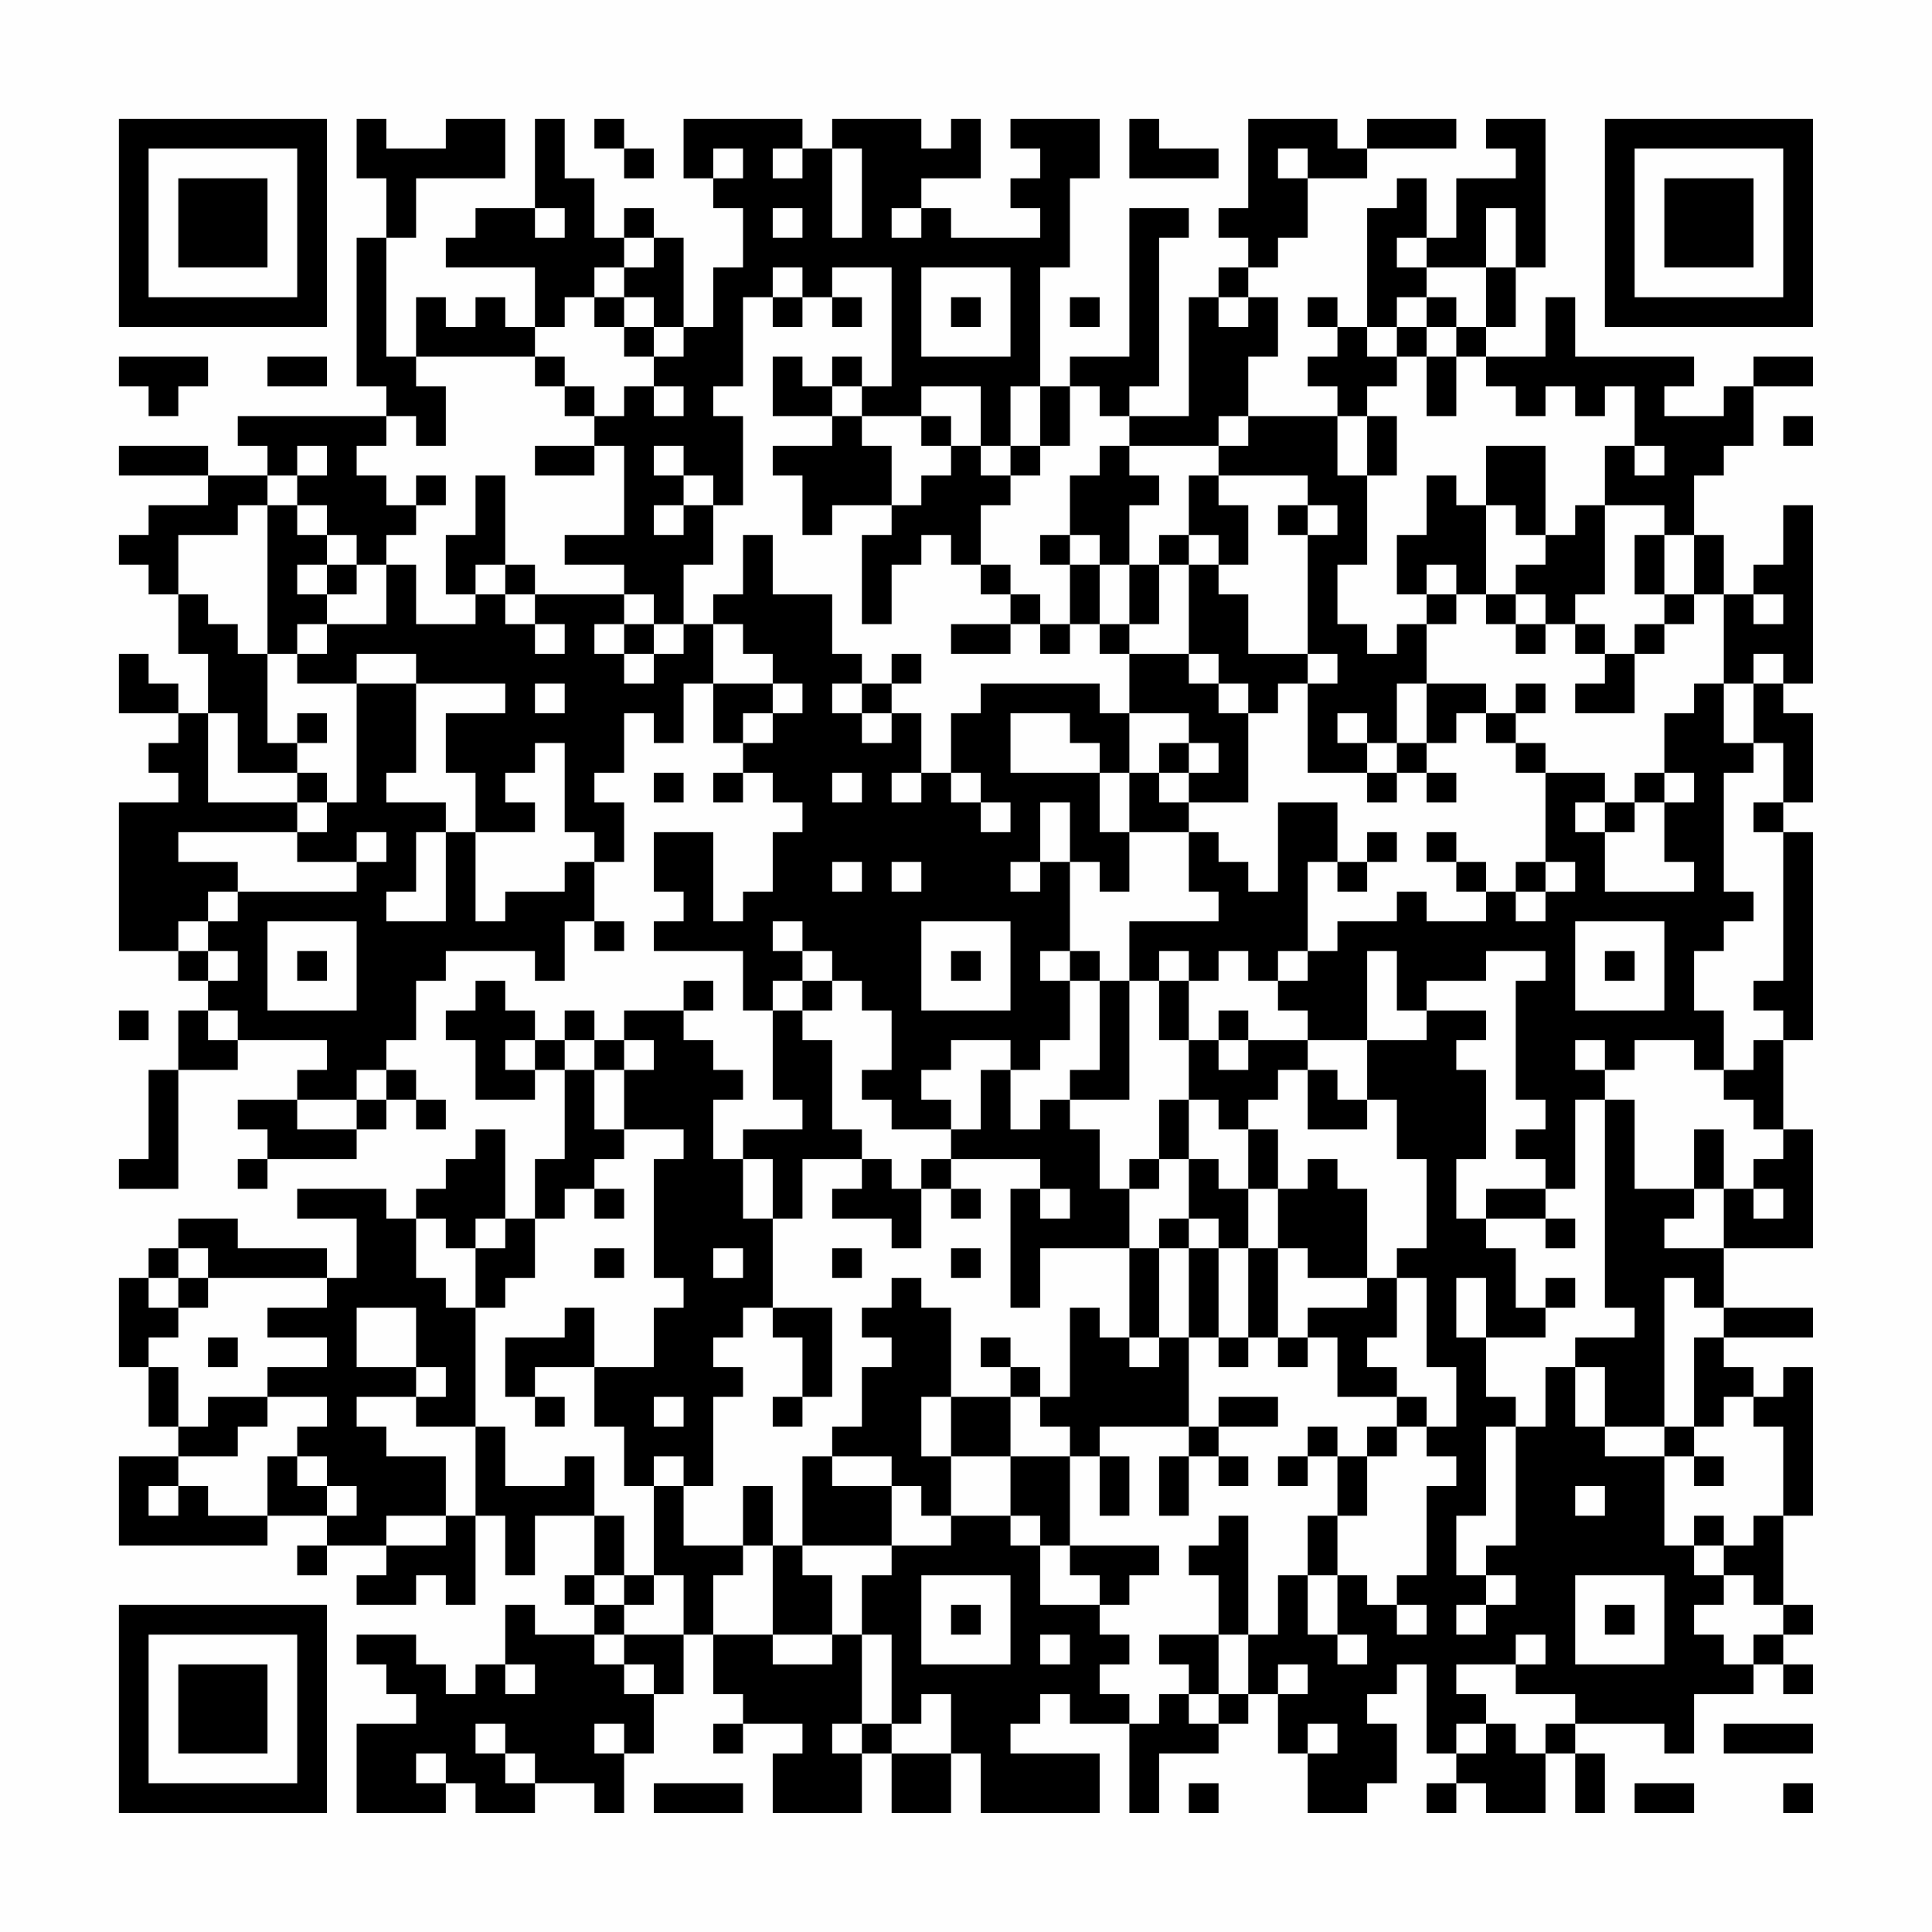 <?xml version="1.0" encoding="UTF-8"?>
<svg xmlns="http://www.w3.org/2000/svg" version="1.1" width="300" height="300" viewBox="0 0 300 300"><rect x="0" y="0" width="300" height="300" fill="#fefefe"/><g transform="scale(4.615)"><g transform="translate(4,4)"><path fill-rule="evenodd" d="M8 0L8 2L9 2L9 4L8 4L8 9L9 9L9 10L4 10L4 11L5 11L5 12L3 12L3 11L0 11L0 12L3 12L3 13L1 13L1 14L0 14L0 15L1 15L1 16L2 16L2 18L3 18L3 20L2 20L2 19L1 19L1 18L0 18L0 20L2 20L2 21L1 21L1 22L2 22L2 23L0 23L0 28L2 28L2 29L3 29L3 30L2 30L2 32L1 32L1 35L0 35L0 36L2 36L2 32L4 32L4 31L7 31L7 32L6 32L6 33L4 33L4 34L5 34L5 35L4 35L4 36L5 36L5 35L8 35L8 34L9 34L9 33L10 33L10 34L11 34L11 33L10 33L10 32L9 32L9 31L10 31L10 29L11 29L11 28L14 28L14 29L15 29L15 27L16 27L16 28L17 28L17 27L16 27L16 25L17 25L17 23L16 23L16 22L17 22L17 20L18 20L18 21L19 21L19 19L20 19L20 21L21 21L21 22L20 22L20 23L21 23L21 22L22 22L22 23L23 23L23 24L22 24L22 26L21 26L21 27L20 27L20 24L18 24L18 26L19 26L19 27L18 27L18 28L21 28L21 30L22 30L22 33L23 33L23 34L21 34L21 35L20 35L20 33L21 33L21 32L20 32L20 31L19 31L19 30L20 30L20 29L19 29L19 30L17 30L17 31L16 31L16 30L15 30L15 31L14 31L14 30L13 30L13 29L12 29L12 30L11 30L11 31L12 31L12 33L14 33L14 32L15 32L15 35L14 35L14 37L13 37L13 34L12 34L12 35L11 35L11 36L10 36L10 37L9 37L9 36L6 36L6 37L8 37L8 39L7 39L7 38L4 38L4 37L2 37L2 38L1 38L1 39L0 39L0 42L1 42L1 44L2 44L2 45L0 45L0 48L5 48L5 47L7 47L7 48L6 48L6 49L7 49L7 48L9 48L9 49L8 49L8 50L10 50L10 49L11 49L11 50L12 50L12 47L13 47L13 49L14 49L14 47L16 47L16 49L15 49L15 50L16 50L16 51L14 51L14 50L13 50L13 52L12 52L12 53L11 53L11 52L10 52L10 51L8 51L8 52L9 52L9 53L10 53L10 54L8 54L8 57L11 57L11 56L12 56L12 57L14 57L14 56L16 56L16 57L17 57L17 55L18 55L18 53L19 53L19 51L20 51L20 53L21 53L21 54L20 54L20 55L21 55L21 54L23 54L23 55L22 55L22 57L25 57L25 55L26 55L26 57L28 57L28 55L29 55L29 57L33 57L33 55L30 55L30 54L31 54L31 53L32 53L32 54L34 54L34 57L35 57L35 55L37 55L37 54L38 54L38 53L39 53L39 55L40 55L40 57L42 57L42 56L43 56L43 54L42 54L42 53L43 53L43 52L44 52L44 55L45 55L45 56L44 56L44 57L45 57L45 56L46 56L46 57L48 57L48 55L49 55L49 57L50 57L50 55L49 55L49 54L52 54L52 55L53 55L53 53L55 53L55 52L56 52L56 53L57 53L57 52L56 52L56 51L57 51L57 50L56 50L56 47L57 47L57 42L56 42L56 43L55 43L55 42L54 42L54 41L57 41L57 40L54 40L54 38L57 38L57 34L56 34L56 31L57 31L57 24L56 24L56 23L57 23L57 20L56 20L56 19L57 19L57 13L56 13L56 15L55 15L55 16L54 16L54 14L53 14L53 12L54 12L54 11L55 11L55 9L57 9L57 8L55 8L55 9L54 9L54 10L52 10L52 9L53 9L53 8L49 8L49 6L48 6L48 8L46 8L46 7L47 7L47 5L48 5L48 0L46 0L46 1L47 1L47 2L45 2L45 4L44 4L44 2L43 2L43 3L42 3L42 7L41 7L41 6L40 6L40 7L41 7L41 8L40 8L40 9L41 9L41 10L38 10L38 8L39 8L39 6L38 6L38 5L39 5L39 4L40 4L40 2L42 2L42 1L45 1L45 0L42 0L42 1L41 1L41 0L38 0L38 3L37 3L37 4L38 4L38 5L37 5L37 6L36 6L36 10L34 10L34 9L35 9L35 4L36 4L36 3L34 3L34 8L32 8L32 9L31 9L31 5L32 5L32 2L33 2L33 0L30 0L30 1L31 1L31 2L30 2L30 3L31 3L31 4L28 4L28 3L27 3L27 2L29 2L29 0L28 0L28 1L27 1L27 0L24 0L24 1L23 1L23 0L19 0L19 2L20 2L20 3L21 3L21 5L20 5L20 7L19 7L19 4L18 4L18 3L17 3L17 4L16 4L16 2L15 2L15 0L14 0L14 3L12 3L12 4L11 4L11 5L14 5L14 7L13 7L13 6L12 6L12 7L11 7L11 6L10 6L10 8L9 8L9 4L10 4L10 2L13 2L13 0L11 0L11 1L9 1L9 0ZM16 0L16 1L17 1L17 2L18 2L18 1L17 1L17 0ZM34 0L34 2L37 2L37 1L35 1L35 0ZM20 1L20 2L21 2L21 1ZM22 1L22 2L23 2L23 1ZM24 1L24 4L25 4L25 1ZM39 1L39 2L40 2L40 1ZM14 3L14 4L15 4L15 3ZM22 3L22 4L23 4L23 3ZM26 3L26 4L27 4L27 3ZM46 3L46 5L44 5L44 4L43 4L43 5L44 5L44 6L43 6L43 7L42 7L42 8L43 8L43 9L42 9L42 10L41 10L41 12L42 12L42 15L41 15L41 17L42 17L42 18L43 18L43 17L44 17L44 19L43 19L43 21L42 21L42 20L41 20L41 21L42 21L42 22L40 22L40 19L41 19L41 18L40 18L40 14L41 14L41 13L40 13L40 12L37 12L37 11L38 11L38 10L37 10L37 11L34 11L34 10L33 10L33 9L32 9L32 11L31 11L31 9L30 9L30 11L29 11L29 9L27 9L27 10L25 10L25 9L26 9L26 5L24 5L24 6L23 6L23 5L22 5L22 6L21 6L21 9L20 9L20 10L21 10L21 13L20 13L20 12L19 12L19 11L18 11L18 12L19 12L19 13L18 13L18 14L19 14L19 13L20 13L20 15L19 15L19 17L18 17L18 16L17 16L17 15L15 15L15 14L17 14L17 11L16 11L16 10L17 10L17 9L18 9L18 10L19 10L19 9L18 9L18 8L19 8L19 7L18 7L18 6L17 6L17 5L18 5L18 4L17 4L17 5L16 5L16 6L15 6L15 7L14 7L14 8L10 8L10 9L11 9L11 11L10 11L10 10L9 10L9 11L8 11L8 12L9 12L9 13L10 13L10 14L9 14L9 15L8 15L8 14L7 14L7 13L6 13L6 12L7 12L7 11L6 11L6 12L5 12L5 13L4 13L4 14L2 14L2 16L3 16L3 17L4 17L4 18L5 18L5 21L6 21L6 22L4 22L4 20L3 20L3 23L6 23L6 24L2 24L2 25L4 25L4 26L3 26L3 27L2 27L2 28L3 28L3 29L4 29L4 28L3 28L3 27L4 27L4 26L8 26L8 25L9 25L9 24L8 24L8 25L6 25L6 24L7 24L7 23L8 23L8 19L10 19L10 22L9 22L9 23L11 23L11 24L10 24L10 26L9 26L9 27L11 27L11 24L12 24L12 27L13 27L13 26L15 26L15 25L16 25L16 24L15 24L15 21L14 21L14 22L13 22L13 23L14 23L14 24L12 24L12 22L11 22L11 20L13 20L13 19L10 19L10 18L8 18L8 19L6 19L6 18L7 18L7 17L9 17L9 15L10 15L10 17L12 17L12 16L13 16L13 17L14 17L14 18L15 18L15 17L14 17L14 16L17 16L17 17L16 17L16 18L17 18L17 19L18 19L18 18L19 18L19 17L20 17L20 19L22 19L22 20L21 20L21 21L22 21L22 20L23 20L23 19L22 19L22 18L21 18L21 17L20 17L20 16L21 16L21 14L22 14L22 16L24 16L24 18L25 18L25 19L24 19L24 20L25 20L25 21L26 21L26 20L27 20L27 22L26 22L26 23L27 23L27 22L28 22L28 23L29 23L29 24L30 24L30 23L29 23L29 22L28 22L28 20L29 20L29 19L33 19L33 20L34 20L34 22L33 22L33 21L32 21L32 20L30 20L30 22L33 22L33 24L34 24L34 26L33 26L33 25L32 25L32 23L31 23L31 25L30 25L30 26L31 26L31 25L32 25L32 28L31 28L31 29L32 29L32 31L31 31L31 32L30 32L30 31L28 31L28 32L27 32L27 33L28 33L28 34L26 34L26 33L25 33L25 32L26 32L26 30L25 30L25 29L24 29L24 28L23 28L23 27L22 27L22 28L23 28L23 29L22 29L22 30L23 30L23 31L24 31L24 34L25 34L25 35L23 35L23 37L22 37L22 35L21 35L21 37L22 37L22 40L21 40L21 41L20 41L20 42L21 42L21 43L20 43L20 46L19 46L19 45L18 45L18 46L17 46L17 44L16 44L16 42L18 42L18 40L19 40L19 39L18 39L18 35L19 35L19 34L17 34L17 32L18 32L18 31L17 31L17 32L16 32L16 31L15 31L15 32L16 32L16 34L17 34L17 35L16 35L16 36L15 36L15 37L14 37L14 39L13 39L13 40L12 40L12 38L13 38L13 37L12 37L12 38L11 38L11 37L10 37L10 39L11 39L11 40L12 40L12 44L10 44L10 43L11 43L11 42L10 42L10 40L8 40L8 42L10 42L10 43L8 43L8 44L9 44L9 45L11 45L11 47L9 47L9 48L11 48L11 47L12 47L12 44L13 44L13 46L15 46L15 45L16 45L16 47L17 47L17 49L16 49L16 50L17 50L17 51L16 51L16 52L17 52L17 53L18 53L18 52L17 52L17 51L19 51L19 49L18 49L18 46L19 46L19 48L21 48L21 49L20 49L20 51L22 51L22 52L24 52L24 51L25 51L25 54L24 54L24 55L25 55L25 54L26 54L26 55L28 55L28 53L27 53L27 54L26 54L26 51L25 51L25 49L26 49L26 48L28 48L28 47L30 47L30 48L31 48L31 50L33 50L33 51L34 51L34 52L33 52L33 53L34 53L34 54L35 54L35 53L36 53L36 54L37 54L37 53L38 53L38 51L39 51L39 49L40 49L40 51L41 51L41 52L42 52L42 51L41 51L41 49L42 49L42 50L43 50L43 51L44 51L44 50L43 50L43 49L44 49L44 46L45 46L45 45L44 45L44 44L45 44L45 42L44 42L44 39L43 39L43 38L44 38L44 35L43 35L43 33L42 33L42 31L44 31L44 30L46 30L46 31L45 31L45 32L46 32L46 35L45 35L45 37L46 37L46 38L47 38L47 40L48 40L48 41L46 41L46 39L45 39L45 41L46 41L46 43L47 43L47 44L46 44L46 47L45 47L45 49L46 49L46 50L45 50L45 51L46 51L46 50L47 50L47 49L46 49L46 48L47 48L47 44L48 44L48 42L49 42L49 44L50 44L50 45L52 45L52 48L53 48L53 49L54 49L54 50L53 50L53 51L54 51L54 52L55 52L55 51L56 51L56 50L55 50L55 49L54 49L54 48L55 48L55 47L56 47L56 44L55 44L55 43L54 43L54 44L53 44L53 41L54 41L54 40L53 40L53 39L52 39L52 44L50 44L50 42L49 42L49 41L51 41L51 40L50 40L50 33L51 33L51 36L53 36L53 37L52 37L52 38L54 38L54 36L55 36L55 37L56 37L56 36L55 36L55 35L56 35L56 34L55 34L55 33L54 33L54 32L55 32L55 31L56 31L56 30L55 30L55 29L56 29L56 24L55 24L55 23L56 23L56 21L55 21L55 19L56 19L56 18L55 18L55 19L54 19L54 16L53 16L53 14L52 14L52 13L50 13L50 11L51 11L51 12L52 12L52 11L51 11L51 9L50 9L50 10L49 10L49 9L48 9L48 10L47 10L47 9L46 9L46 8L45 8L45 7L46 7L46 5L47 5L47 3ZM27 5L27 8L30 8L30 5ZM16 6L16 7L17 7L17 8L18 8L18 7L17 7L17 6ZM22 6L22 7L23 7L23 6ZM24 6L24 7L25 7L25 6ZM28 6L28 7L29 7L29 6ZM32 6L32 7L33 7L33 6ZM37 6L37 7L38 7L38 6ZM44 6L44 7L43 7L43 8L44 8L44 10L45 10L45 8L44 8L44 7L45 7L45 6ZM0 8L0 9L1 9L1 10L2 10L2 9L3 9L3 8ZM5 8L5 9L7 9L7 8ZM14 8L14 9L15 9L15 10L16 10L16 9L15 9L15 8ZM22 8L22 10L24 10L24 11L22 11L22 12L23 12L23 14L24 14L24 13L26 13L26 14L25 14L25 17L26 17L26 15L27 15L27 14L28 14L28 15L29 15L29 16L30 16L30 17L28 17L28 18L30 18L30 17L31 17L31 18L32 18L32 17L33 17L33 18L34 18L34 20L36 20L36 21L35 21L35 22L34 22L34 24L36 24L36 26L37 26L37 27L34 27L34 29L33 29L33 28L32 28L32 29L33 29L33 32L32 32L32 33L31 33L31 34L30 34L30 32L29 32L29 34L28 34L28 35L27 35L27 36L26 36L26 35L25 35L25 36L24 36L24 37L26 37L26 38L27 38L27 36L28 36L28 37L29 37L29 36L28 36L28 35L31 35L31 36L30 36L30 40L31 40L31 38L34 38L34 41L33 41L33 40L32 40L32 43L31 43L31 42L30 42L30 41L29 41L29 42L30 42L30 43L28 43L28 40L27 40L27 39L26 39L26 40L25 40L25 41L26 41L26 42L25 42L25 44L24 44L24 45L23 45L23 48L22 48L22 46L21 46L21 48L22 48L22 51L24 51L24 49L23 49L23 48L26 48L26 46L27 46L27 47L28 47L28 45L30 45L30 47L31 47L31 48L32 48L32 49L33 49L33 50L34 50L34 49L35 49L35 48L32 48L32 45L33 45L33 47L34 47L34 45L33 45L33 44L36 44L36 45L35 45L35 47L36 47L36 45L37 45L37 46L38 46L38 45L37 45L37 44L39 44L39 43L37 43L37 44L36 44L36 41L37 41L37 42L38 42L38 41L39 41L39 42L40 42L40 41L41 41L41 43L43 43L43 44L42 44L42 45L41 45L41 44L40 44L40 45L39 45L39 46L40 46L40 45L41 45L41 47L40 47L40 49L41 49L41 47L42 47L42 45L43 45L43 44L44 44L44 43L43 43L43 42L42 42L42 41L43 41L43 39L42 39L42 36L41 36L41 35L40 35L40 36L39 36L39 34L38 34L38 33L39 33L39 32L40 32L40 34L42 34L42 33L41 33L41 32L40 32L40 31L42 31L42 28L43 28L43 30L44 30L44 29L46 29L46 28L48 28L48 29L47 29L47 33L48 33L48 34L47 34L47 35L48 35L48 36L46 36L46 37L48 37L48 38L49 38L49 37L48 37L48 36L49 36L49 33L50 33L50 32L51 32L51 31L53 31L53 32L54 32L54 30L53 30L53 28L54 28L54 27L55 27L55 26L54 26L54 22L55 22L55 21L54 21L54 19L53 19L53 20L52 20L52 22L51 22L51 23L50 23L50 22L48 22L48 21L47 21L47 20L48 20L48 19L47 19L47 20L46 20L46 19L44 19L44 21L43 21L43 22L42 22L42 23L43 23L43 22L44 22L44 23L45 23L45 22L44 22L44 21L45 21L45 20L46 20L46 21L47 21L47 22L48 22L48 25L47 25L47 26L46 26L46 25L45 25L45 24L44 24L44 25L45 25L45 26L46 26L46 27L44 27L44 26L43 26L43 27L41 27L41 28L40 28L40 25L41 25L41 26L42 26L42 25L43 25L43 24L42 24L42 25L41 25L41 23L39 23L39 26L38 26L38 25L37 25L37 24L36 24L36 23L38 23L38 20L39 20L39 19L40 19L40 18L38 18L38 16L37 16L37 15L38 15L38 13L37 13L37 12L36 12L36 14L35 14L35 15L34 15L34 13L35 13L35 12L34 12L34 11L33 11L33 12L32 12L32 14L31 14L31 15L32 15L32 17L31 17L31 16L30 16L30 15L29 15L29 13L30 13L30 12L31 12L31 11L30 11L30 12L29 12L29 11L28 11L28 10L27 10L27 11L28 11L28 12L27 12L27 13L26 13L26 11L25 11L25 10L24 10L24 9L25 9L25 8L24 8L24 9L23 9L23 8ZM42 10L42 12L43 12L43 10ZM56 10L56 11L57 11L57 10ZM14 11L14 12L16 12L16 11ZM46 11L46 13L45 13L45 12L44 12L44 14L43 14L43 16L44 16L44 17L45 17L45 16L46 16L46 17L47 17L47 18L48 18L48 17L49 17L49 18L50 18L50 19L49 19L49 20L51 20L51 18L52 18L52 17L53 17L53 16L52 16L52 14L51 14L51 16L52 16L52 17L51 17L51 18L50 18L50 17L49 17L49 16L50 16L50 13L49 13L49 14L48 14L48 11ZM10 12L10 13L11 13L11 12ZM12 12L12 14L11 14L11 16L12 16L12 15L13 15L13 16L14 16L14 15L13 15L13 12ZM5 13L5 18L6 18L6 17L7 17L7 16L8 16L8 15L7 15L7 14L6 14L6 13ZM39 13L39 14L40 14L40 13ZM46 13L46 16L47 16L47 17L48 17L48 16L47 16L47 15L48 15L48 14L47 14L47 13ZM32 14L32 15L33 15L33 17L34 17L34 18L36 18L36 19L37 19L37 20L38 20L38 19L37 19L37 18L36 18L36 15L37 15L37 14L36 14L36 15L35 15L35 17L34 17L34 15L33 15L33 14ZM6 15L6 16L7 16L7 15ZM44 15L44 16L45 16L45 15ZM55 16L55 17L56 17L56 16ZM17 17L17 18L18 18L18 17ZM26 18L26 19L25 19L25 20L26 20L26 19L27 19L27 18ZM14 19L14 20L15 20L15 19ZM6 20L6 21L7 21L7 20ZM36 21L36 22L35 22L35 23L36 23L36 22L37 22L37 21ZM6 22L6 23L7 23L7 22ZM18 22L18 23L19 23L19 22ZM24 22L24 23L25 23L25 22ZM52 22L52 23L51 23L51 24L50 24L50 23L49 23L49 24L50 24L50 26L53 26L53 25L52 25L52 23L53 23L53 22ZM24 25L24 26L25 26L25 25ZM26 25L26 26L27 26L27 25ZM48 25L48 26L47 26L47 27L48 27L48 26L49 26L49 25ZM5 27L5 30L8 30L8 27ZM27 27L27 30L30 30L30 27ZM49 27L49 30L52 30L52 27ZM6 28L6 29L7 29L7 28ZM28 28L28 29L29 29L29 28ZM35 28L35 29L34 29L34 33L32 33L32 34L33 34L33 36L34 36L34 38L35 38L35 41L34 41L34 42L35 42L35 41L36 41L36 38L37 38L37 41L38 41L38 38L39 38L39 41L40 41L40 40L42 40L42 39L40 39L40 38L39 38L39 36L38 36L38 34L37 34L37 33L36 33L36 31L37 31L37 32L38 32L38 31L40 31L40 30L39 30L39 29L40 29L40 28L39 28L39 29L38 29L38 28L37 28L37 29L36 29L36 28ZM50 28L50 29L51 29L51 28ZM23 29L23 30L24 30L24 29ZM35 29L35 31L36 31L36 29ZM0 30L0 31L1 31L1 30ZM3 30L3 31L4 31L4 30ZM37 30L37 31L38 31L38 30ZM13 31L13 32L14 32L14 31ZM49 31L49 32L50 32L50 31ZM8 32L8 33L6 33L6 34L8 34L8 33L9 33L9 32ZM35 33L35 35L34 35L34 36L35 36L35 35L36 35L36 37L35 37L35 38L36 38L36 37L37 37L37 38L38 38L38 36L37 36L37 35L36 35L36 33ZM53 34L53 36L54 36L54 34ZM16 36L16 37L17 37L17 36ZM31 36L31 37L32 37L32 36ZM2 38L2 39L1 39L1 40L2 40L2 41L1 41L1 42L2 42L2 44L3 44L3 43L5 43L5 44L4 44L4 45L2 45L2 46L1 46L1 47L2 47L2 46L3 46L3 47L5 47L5 45L6 45L6 46L7 46L7 47L8 47L8 46L7 46L7 45L6 45L6 44L7 44L7 43L5 43L5 42L7 42L7 41L5 41L5 40L7 40L7 39L3 39L3 38ZM16 38L16 39L17 39L17 38ZM20 38L20 39L21 39L21 38ZM24 38L24 39L25 39L25 38ZM28 38L28 39L29 39L29 38ZM2 39L2 40L3 40L3 39ZM48 39L48 40L49 40L49 39ZM15 40L15 41L13 41L13 43L14 43L14 44L15 44L15 43L14 43L14 42L16 42L16 40ZM22 40L22 41L23 41L23 43L22 43L22 44L23 44L23 43L24 43L24 40ZM3 41L3 42L4 42L4 41ZM18 43L18 44L19 44L19 43ZM27 43L27 45L28 45L28 43ZM30 43L30 45L32 45L32 44L31 44L31 43ZM52 44L52 45L53 45L53 46L54 46L54 45L53 45L53 44ZM24 45L24 46L26 46L26 45ZM49 46L49 47L50 47L50 46ZM37 47L37 48L36 48L36 49L37 49L37 51L35 51L35 52L36 52L36 53L37 53L37 51L38 51L38 47ZM53 47L53 48L54 48L54 47ZM17 49L17 50L18 50L18 49ZM27 49L27 52L30 52L30 49ZM49 49L49 52L52 52L52 49ZM28 50L28 51L29 51L29 50ZM50 50L50 51L51 51L51 50ZM31 51L31 52L32 52L32 51ZM47 51L47 52L45 52L45 53L46 53L46 54L45 54L45 55L46 55L46 54L47 54L47 55L48 55L48 54L49 54L49 53L47 53L47 52L48 52L48 51ZM13 52L13 53L14 53L14 52ZM39 52L39 53L40 53L40 52ZM12 54L12 55L13 55L13 56L14 56L14 55L13 55L13 54ZM16 54L16 55L17 55L17 54ZM40 54L40 55L41 55L41 54ZM54 54L54 55L57 55L57 54ZM10 55L10 56L11 56L11 55ZM18 56L18 57L21 57L21 56ZM36 56L36 57L37 57L37 56ZM51 56L51 57L53 57L53 56ZM56 56L56 57L57 57L57 56ZM0 0L0 7L7 7L7 0ZM1 1L1 6L6 6L6 1ZM2 2L2 5L5 5L5 2ZM50 0L50 7L57 7L57 0ZM51 1L51 6L56 6L56 1ZM52 2L52 5L55 5L55 2ZM0 50L0 57L7 57L7 50ZM1 51L1 56L6 56L6 51ZM2 52L2 55L5 55L5 52Z" fill="#000000"/></g></g></svg>
